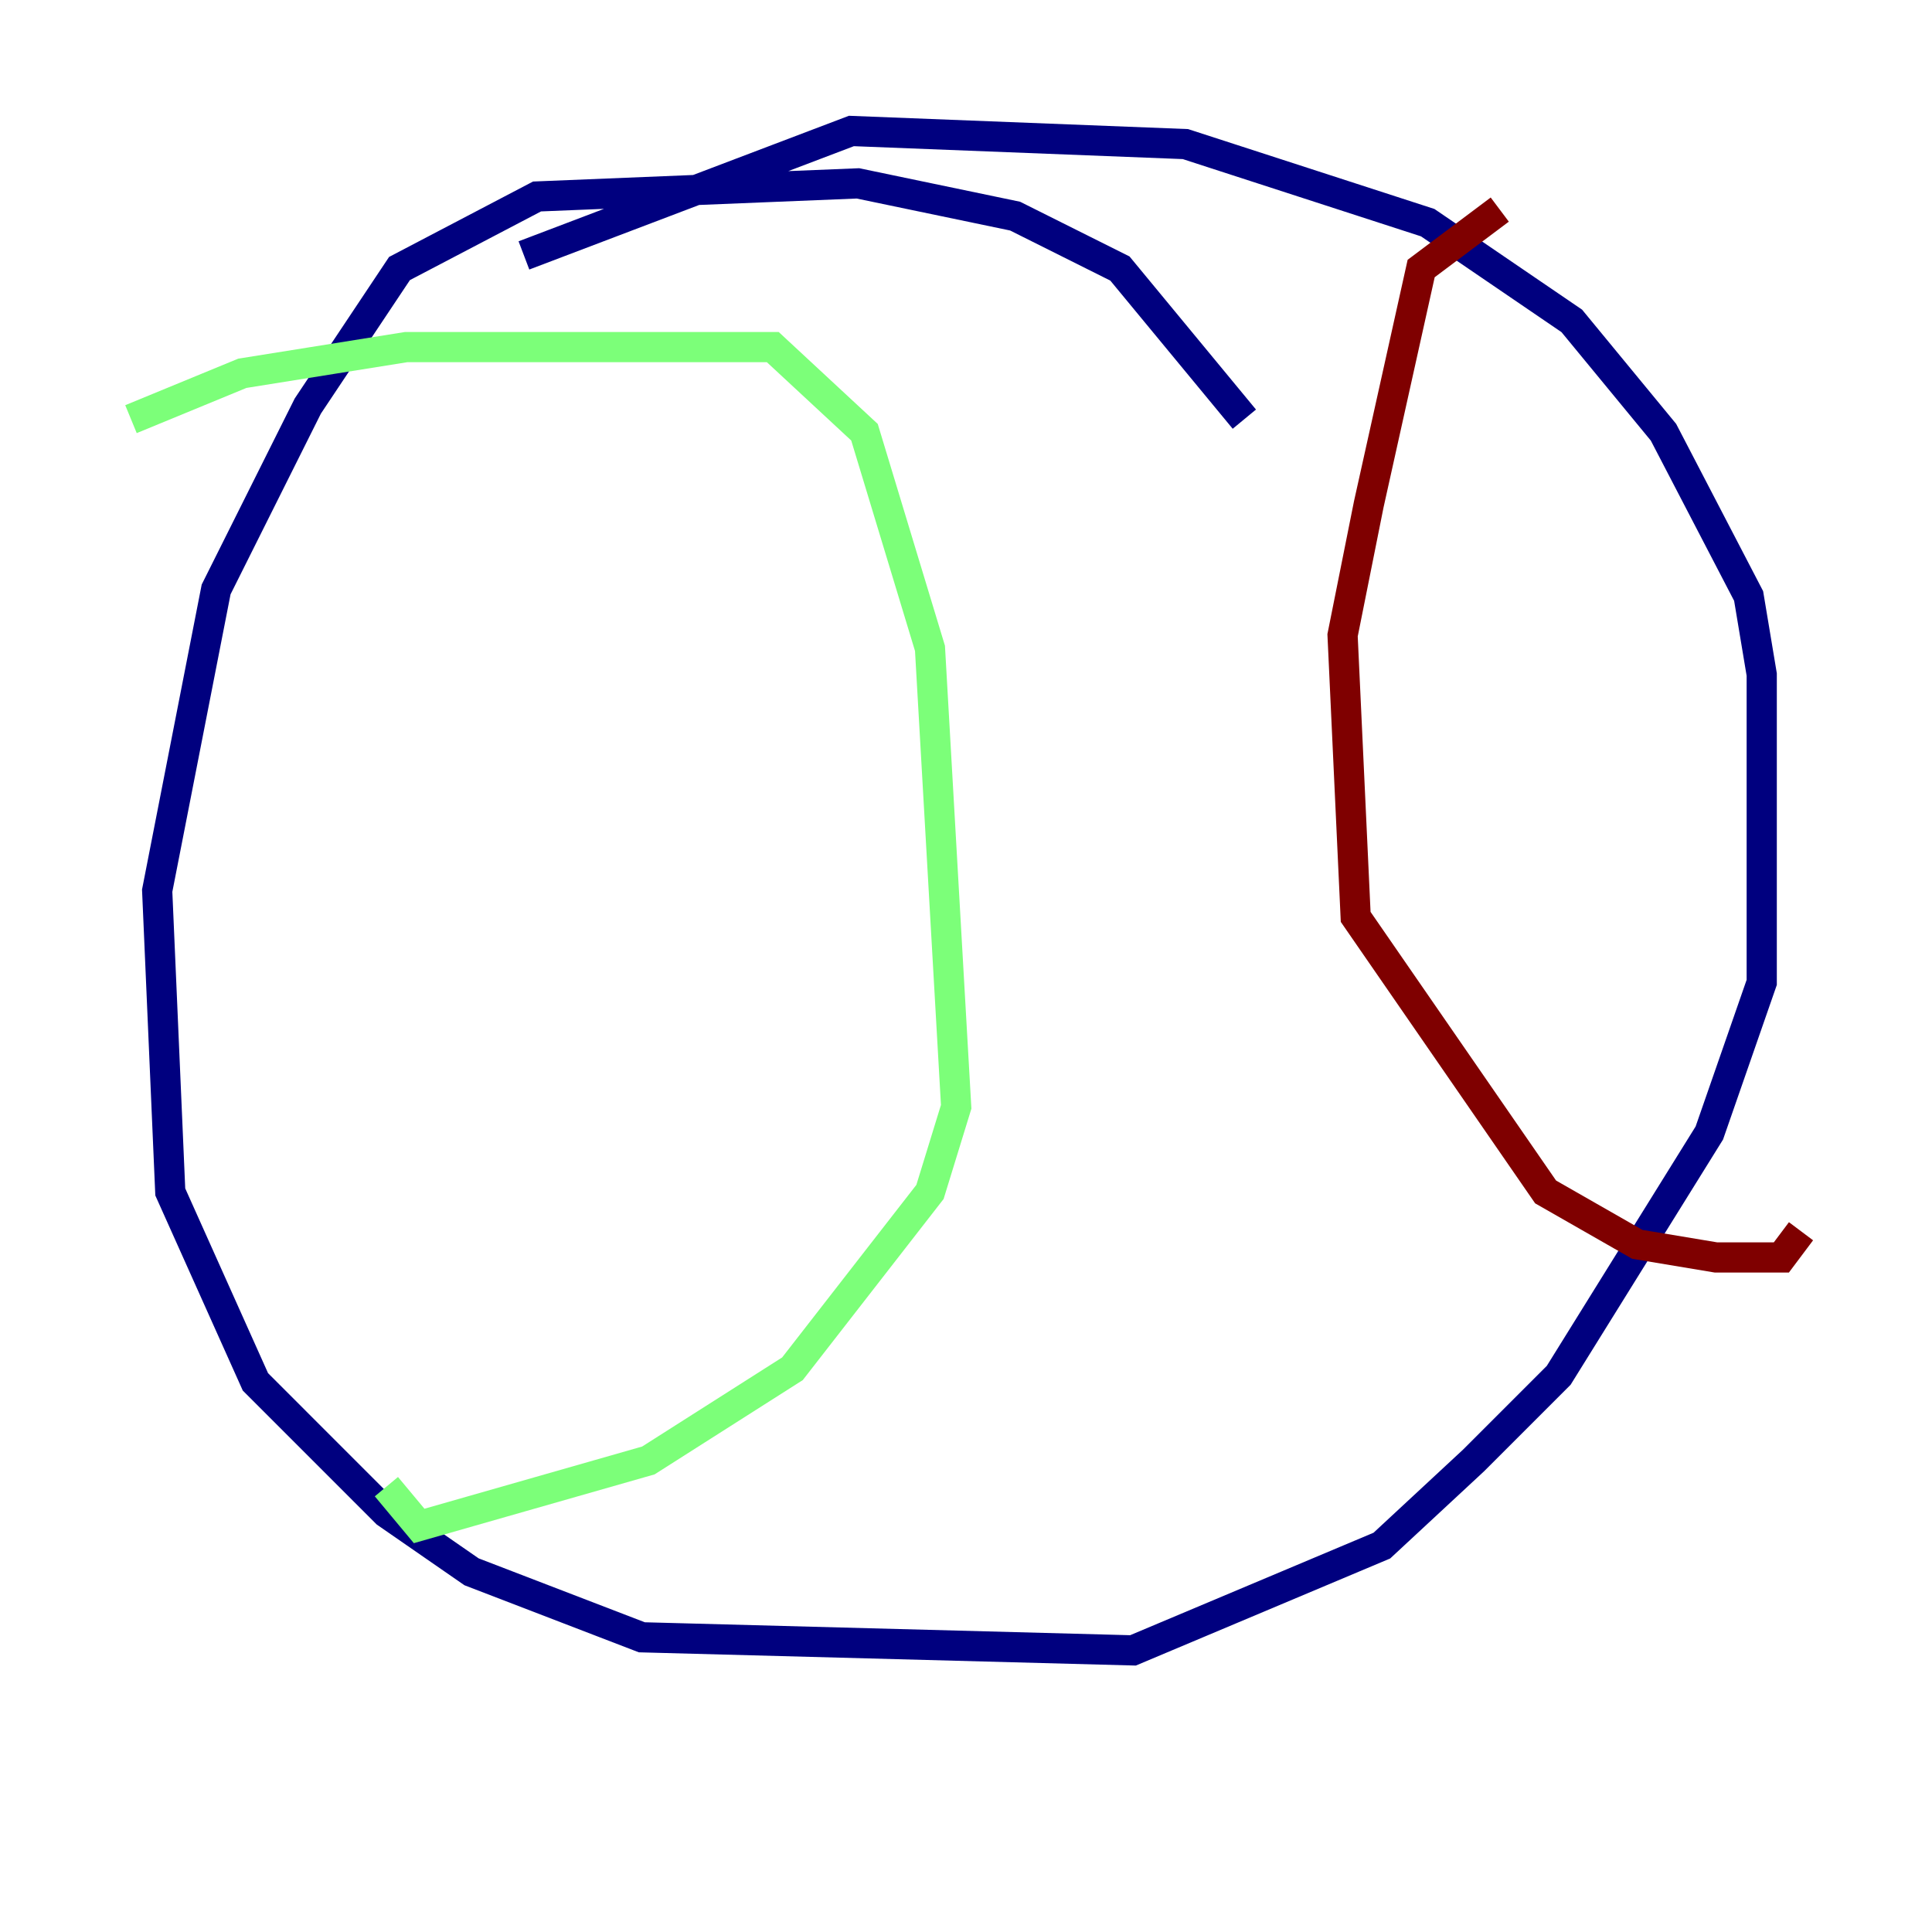 <?xml version="1.0" encoding="utf-8" ?>
<svg baseProfile="tiny" height="128" version="1.2" viewBox="0,0,128,128" width="128" xmlns="http://www.w3.org/2000/svg" xmlns:ev="http://www.w3.org/2001/xml-events" xmlns:xlink="http://www.w3.org/1999/xlink"><defs /><polyline fill="none" points="82.441,27.77 74.197,17.79 67.254,14.319 56.841,12.149 35.58,13.017 26.468,17.79 20.393,26.902 14.319,39.051 10.414,59.01 11.281,78.969 16.922,91.552 25.6,100.231 31.241,104.136 42.522,108.475 75.064,109.342 91.552,102.4 97.627,96.759 103.268,91.119 113.248,75.064 116.719,65.085 116.719,44.691 115.851,39.485 110.21,28.637 104.136,21.261 94.59,14.752 78.536,9.546 56.407,8.678 34.712,16.922" stroke="#00007f" stroke-width="2" /><polyline fill="none" points="8.678,27.77 16.054,24.732 26.902,22.997 51.2,22.997 57.275,28.637 61.614,42.956 63.349,73.329 61.614,78.969 52.502,90.685 42.956,96.759 27.77,101.098 25.6,98.495" stroke="#7cff79" stroke-width="2" /><polyline fill="none" points="99.363,13.885 94.156,17.79 90.685,33.41 88.949,42.088 89.817,60.746 102.4,78.969 108.475,82.441 113.681,83.308 118.02,83.308 119.322,81.573" stroke="#7f0000" stroke-width="2" /></svg>
